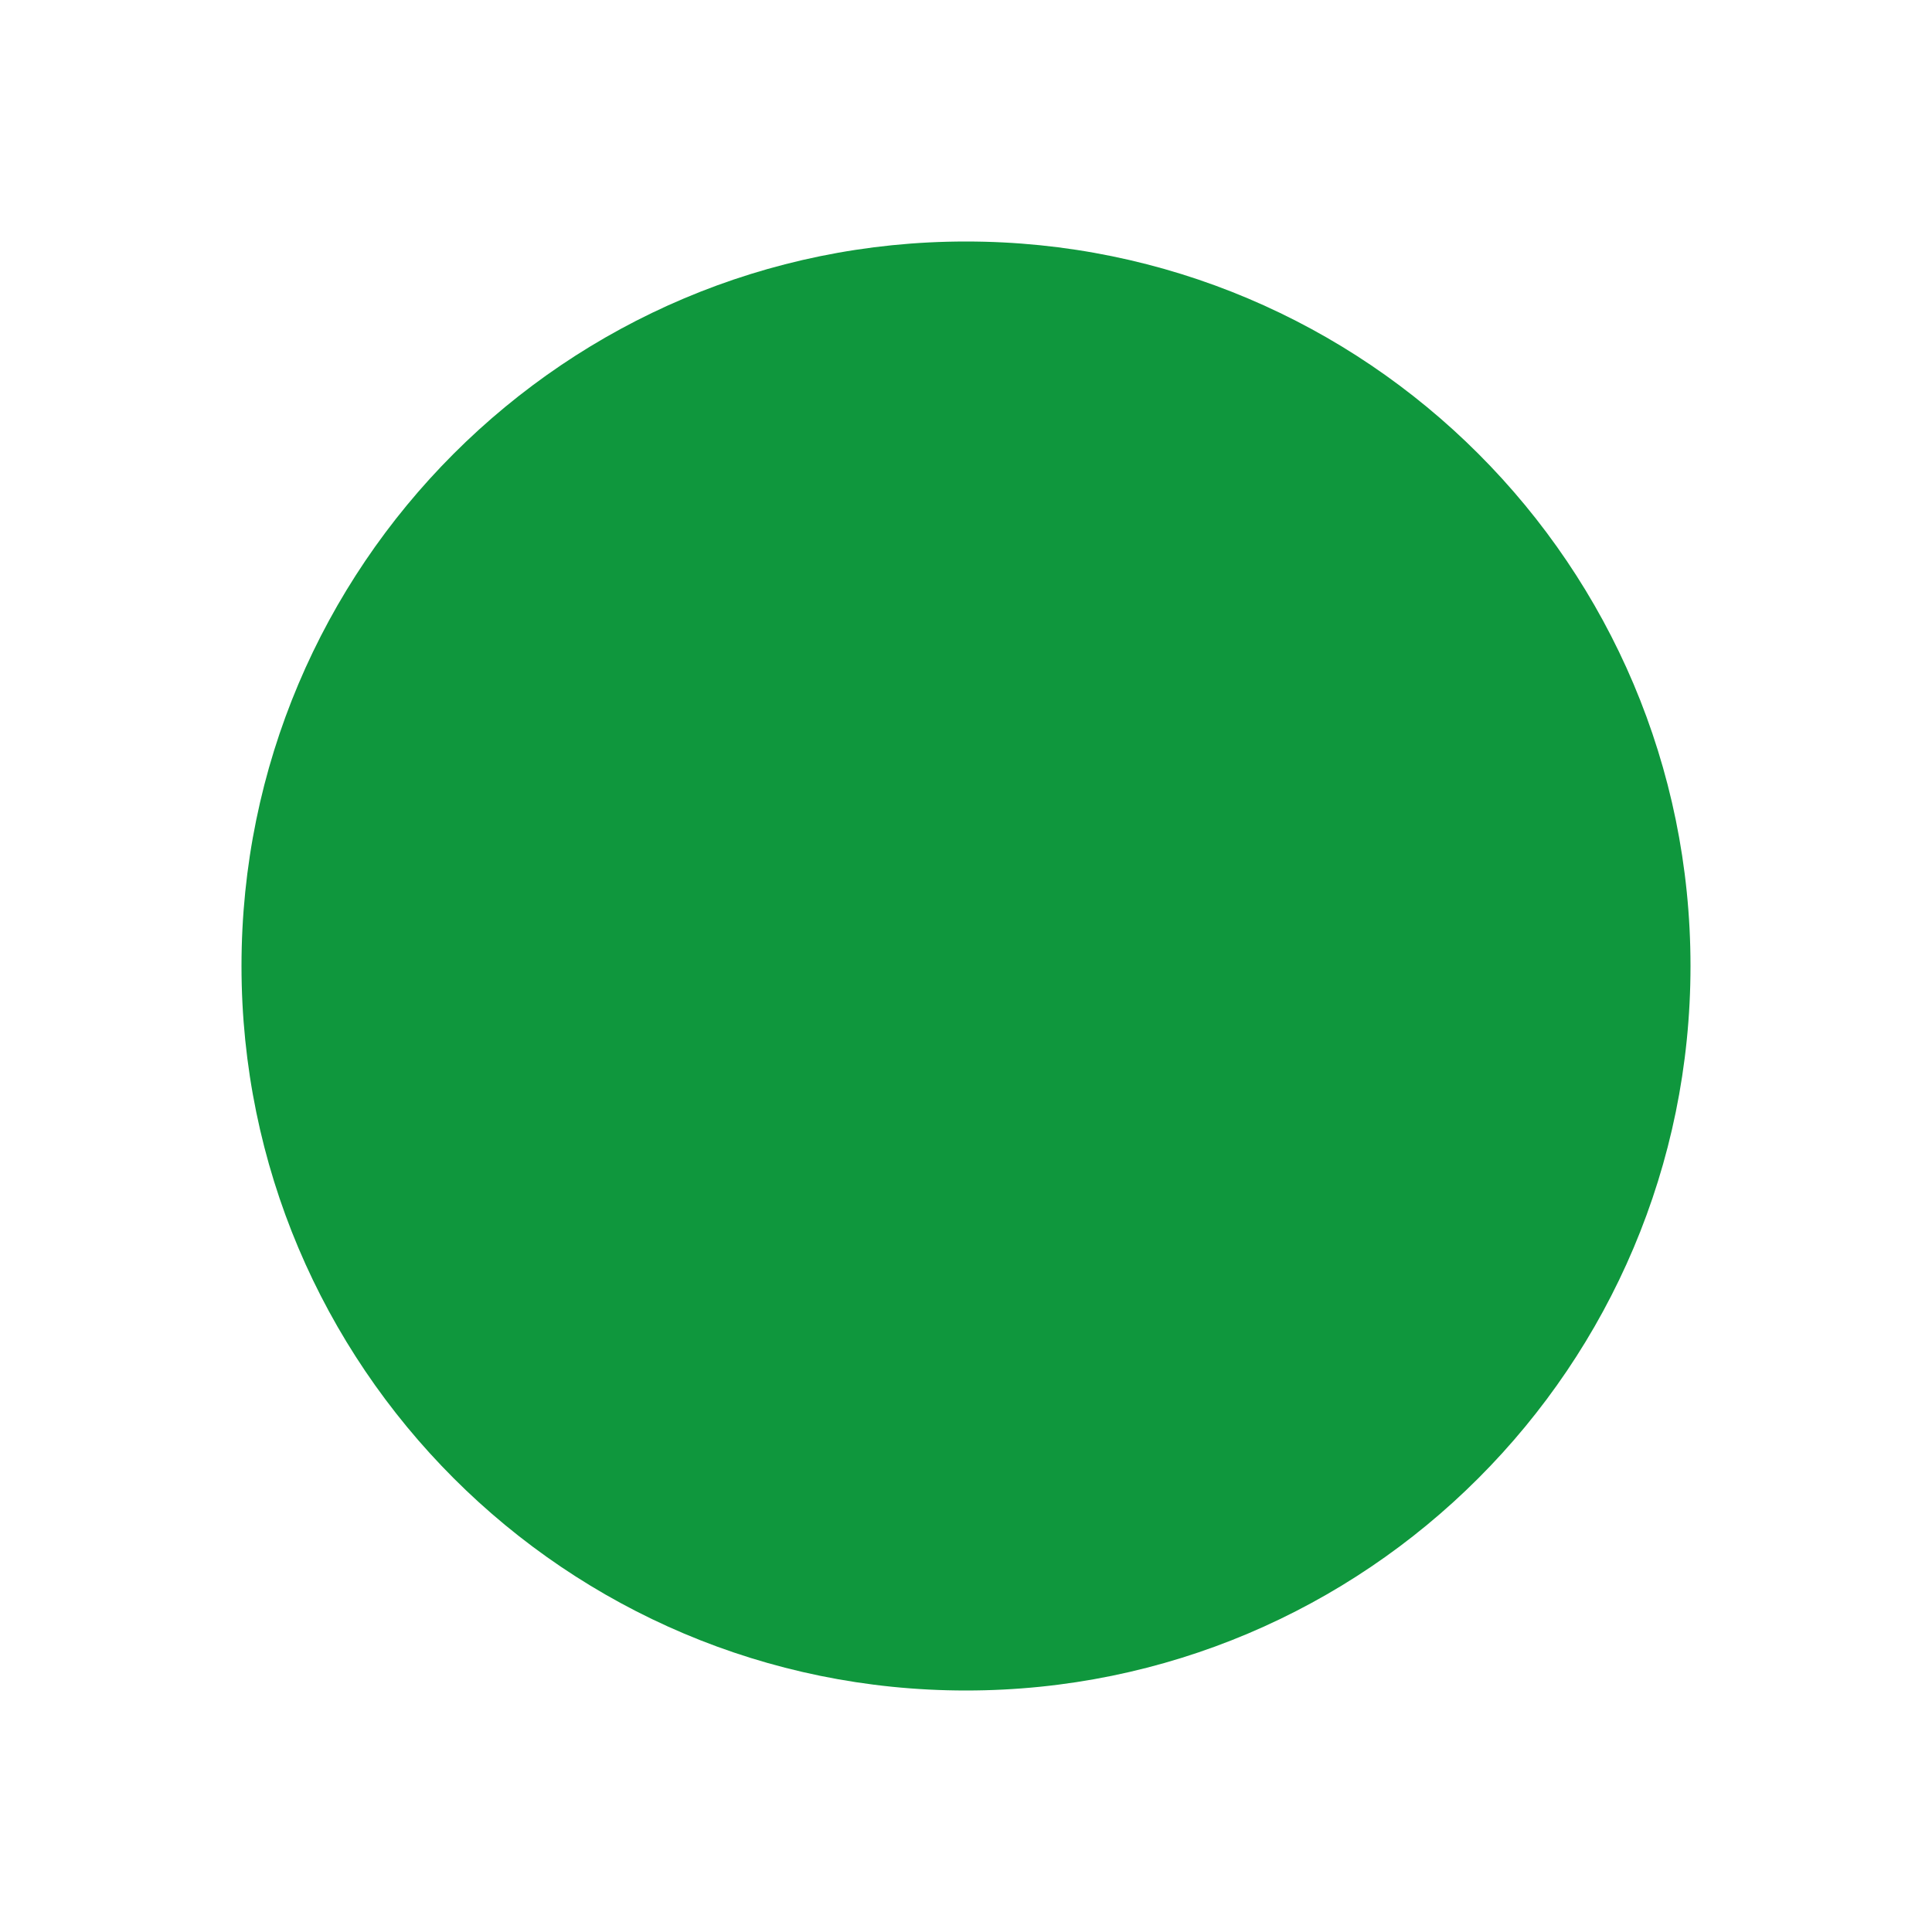 <svg width="40" height="40" viewBox="0 0 40 40" fill="none" xmlns="http://www.w3.org/2000/svg">
<path fillRule="evenodd" clipRule="evenodd" d="M20 35C28.284 35 35 28.284 35 20C35 11.716 28.284 5 20 5C11.716 5 5 11.716 5 20C5 28.284 11.716 35 20 35ZM26.126 17.896C26.805 17.274 26.851 16.22 26.229 15.541C25.607 14.862 24.553 14.816 23.874 15.438L17.721 21.073L16.126 19.612C15.447 18.991 14.393 19.037 13.771 19.716C13.149 20.395 13.195 21.449 13.874 22.07L16.595 24.562C17.232 25.146 18.209 25.146 18.846 24.562L26.126 17.896Z" fill="#0F973D"/>
</svg>
